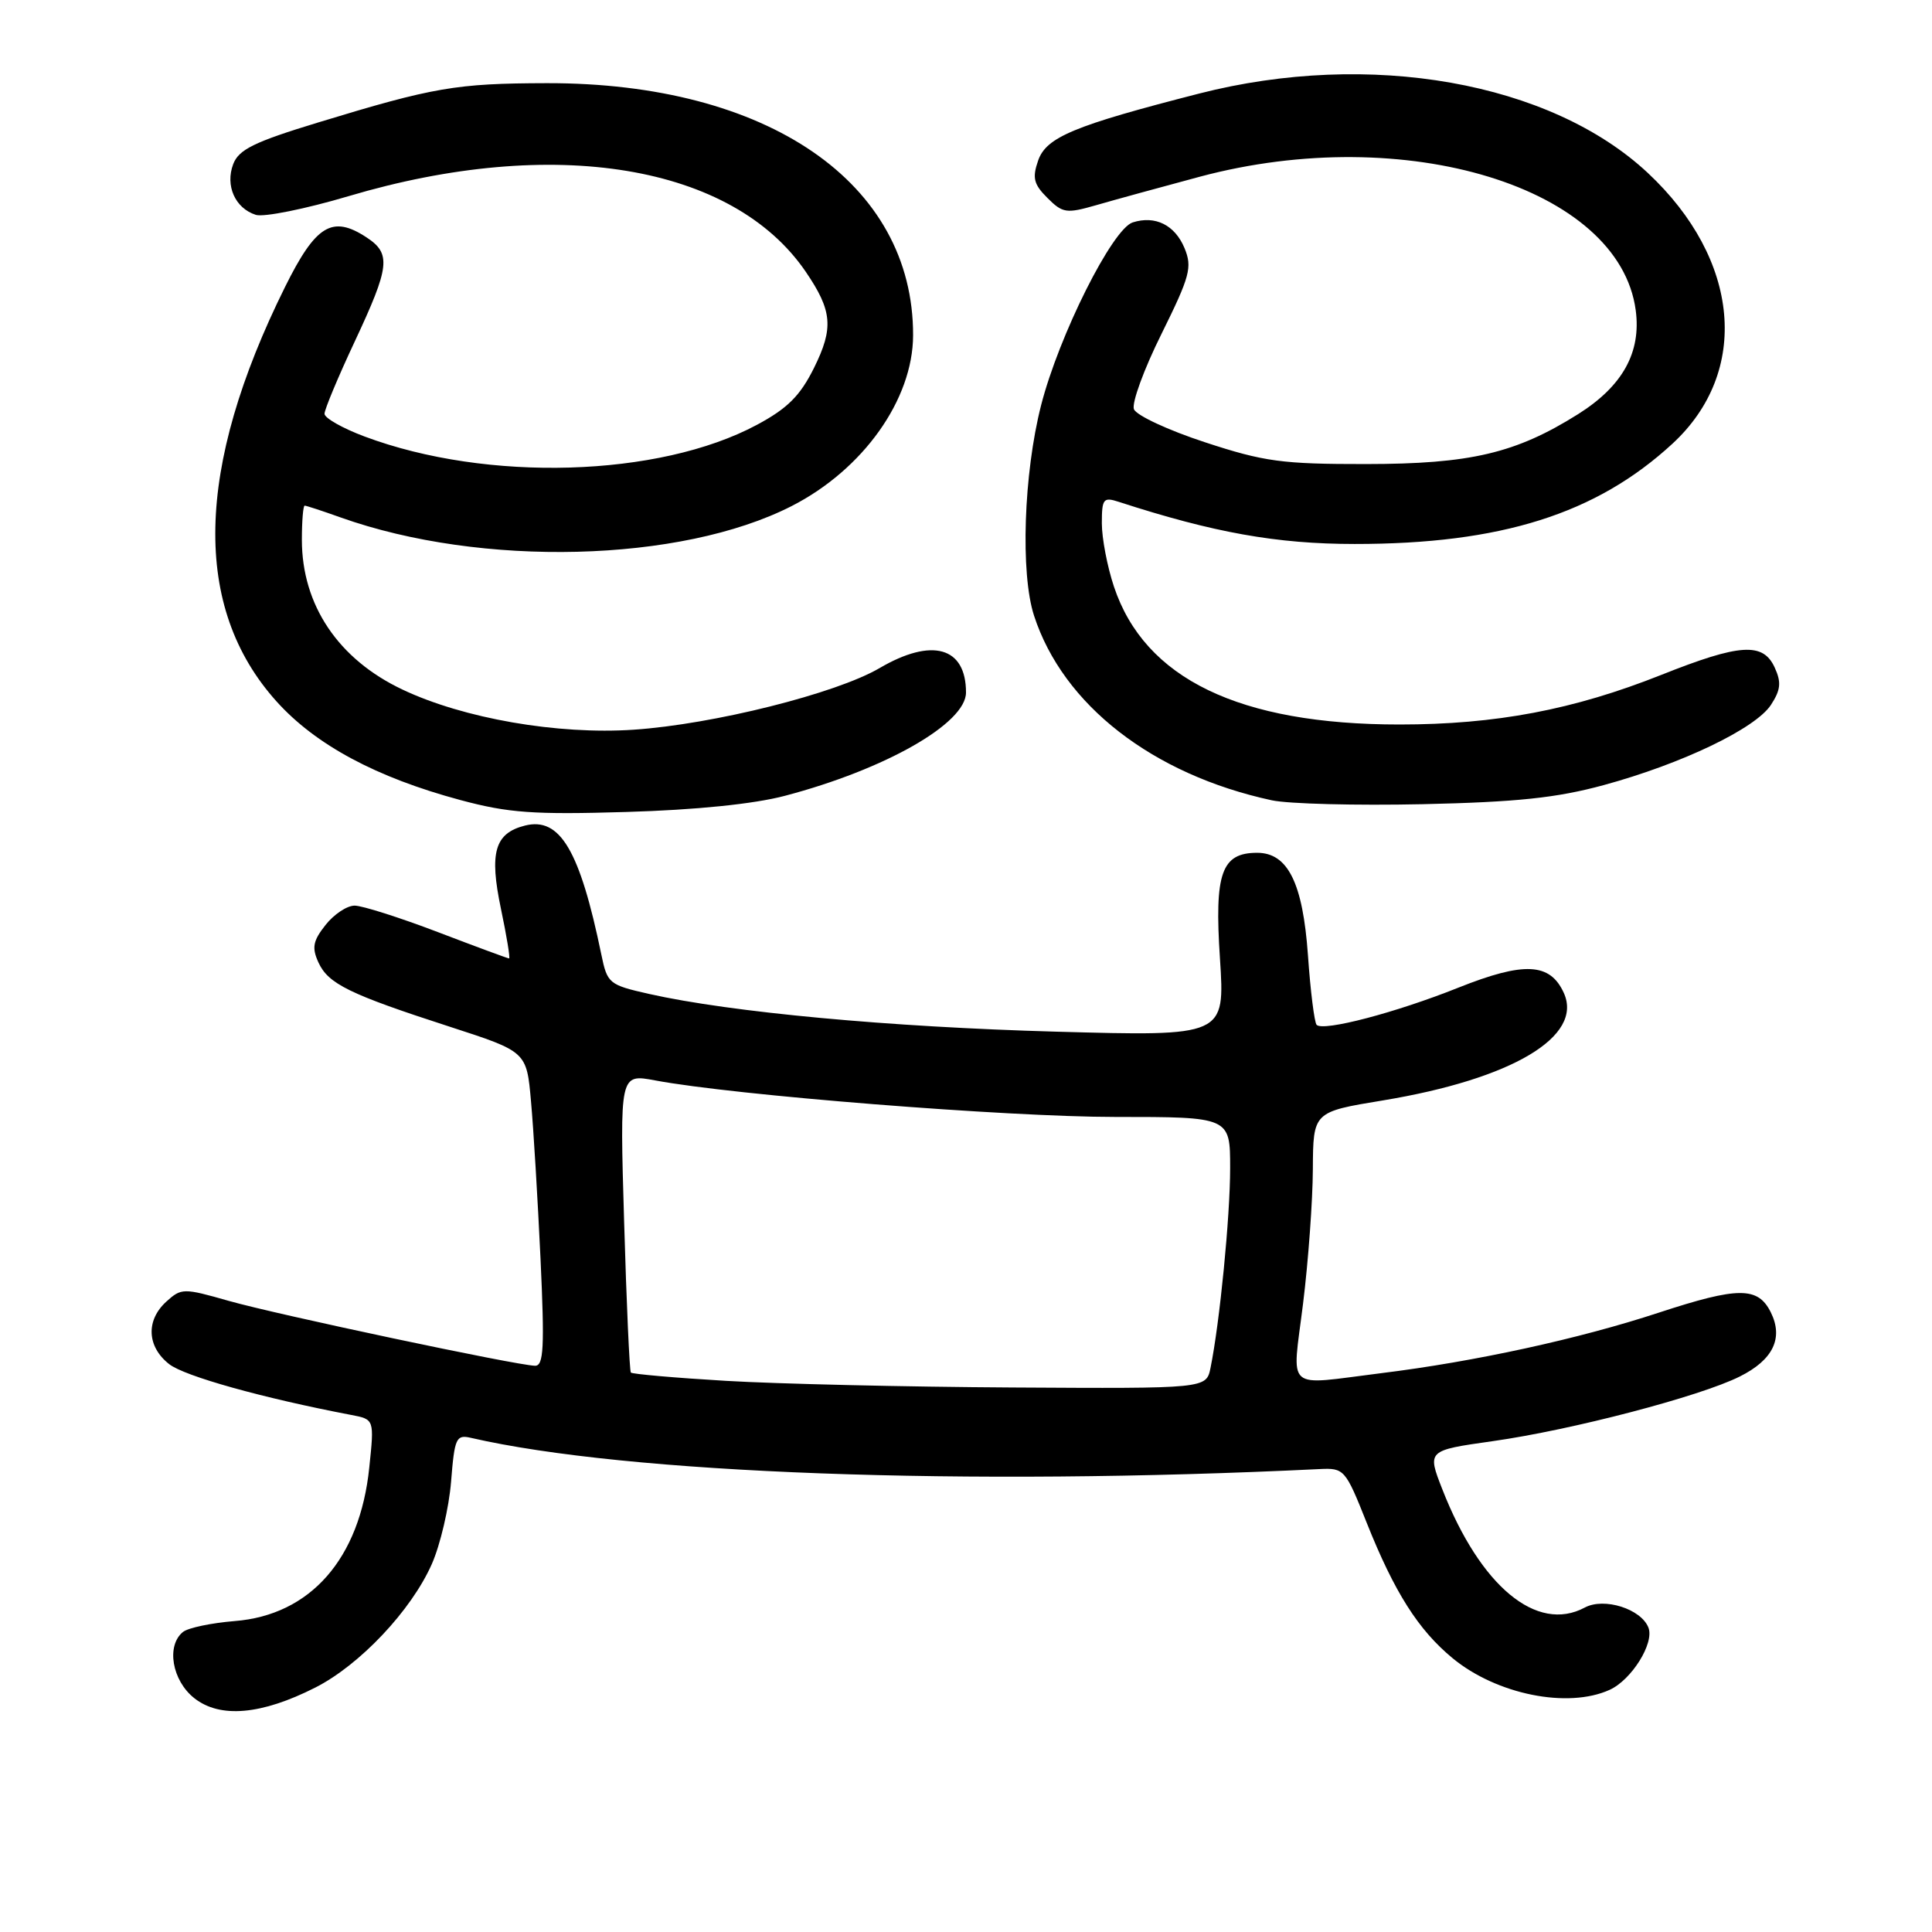 <?xml version="1.0" encoding="UTF-8" standalone="no"?>
<!DOCTYPE svg PUBLIC "-//W3C//DTD SVG 1.1//EN" "http://www.w3.org/Graphics/SVG/1.1/DTD/svg11.dtd" >
<svg xmlns="http://www.w3.org/2000/svg" xmlns:xlink="http://www.w3.org/1999/xlink" version="1.1" viewBox="0 0 256 256">
 <g >
 <path fill="currentColor"
d=" M 41.78 223.61 C 47.68 220.62 54.50 213.39 57.22 207.24 C 58.34 204.70 59.49 199.79 59.77 196.33 C 60.23 190.54 60.44 190.07 62.39 190.52 C 83.04 195.28 127.98 196.94 174.85 194.66 C 178.11 194.50 178.27 194.68 181.09 201.76 C 184.77 210.99 187.93 215.97 192.49 219.73 C 198.32 224.53 207.76 226.43 213.29 223.91 C 216.19 222.59 219.22 217.74 218.43 215.68 C 217.47 213.19 212.56 211.63 209.99 213.01 C 203.63 216.41 196.15 210.20 191.12 197.35 C 189.10 192.19 189.10 192.19 197.80 190.96 C 208.26 189.48 225.24 185.04 230.52 182.40 C 234.94 180.20 236.34 177.31 234.64 173.89 C 232.94 170.47 230.33 170.48 219.81 173.93 C 209.23 177.41 195.43 180.42 183.03 181.95 C 170.07 183.56 171.20 184.57 172.66 172.75 C 173.36 167.11 173.94 159.09 173.96 154.92 C 174.00 147.33 174.00 147.33 183.25 145.81 C 200.36 142.98 209.84 137.34 207.21 131.56 C 205.39 127.56 201.95 127.40 193.24 130.87 C 184.99 134.17 175.36 136.70 174.46 135.80 C 174.17 135.50 173.64 131.35 173.31 126.57 C 172.63 117.00 170.65 113.00 166.58 113.00 C 161.85 113.00 160.90 115.69 161.65 127.00 C 162.32 137.32 162.32 137.32 139.91 136.70 C 117.89 136.09 96.85 134.14 86.00 131.70 C 80.69 130.50 80.47 130.32 79.68 126.48 C 76.83 112.67 74.21 108.23 69.57 109.39 C 65.55 110.40 64.81 112.96 66.38 120.43 C 67.14 124.04 67.62 127.00 67.46 127.00 C 67.30 127.00 63.04 125.43 58.00 123.50 C 52.96 121.58 48.00 120.00 46.99 120.00 C 45.97 120.00 44.24 121.16 43.13 122.57 C 41.47 124.67 41.30 125.57 42.19 127.52 C 43.49 130.37 46.27 131.73 59.64 136.06 C 69.78 139.35 69.78 139.35 70.36 145.93 C 70.69 149.54 71.25 158.91 71.62 166.75 C 72.17 178.58 72.04 181.00 70.89 180.97 C 68.45 180.92 36.74 174.20 30.30 172.37 C 24.31 170.66 24.03 170.67 22.05 172.46 C 19.31 174.94 19.46 178.43 22.41 180.75 C 24.46 182.36 34.82 185.25 46.55 187.49 C 49.60 188.07 49.60 188.07 48.93 194.46 C 47.69 206.54 41.13 214.01 31.09 214.80 C 28.02 215.05 24.94 215.69 24.25 216.24 C 22.00 218.05 22.79 222.69 25.75 225.02 C 29.16 227.71 34.64 227.23 41.78 223.61 Z  M 104.00 105.45 C 117.33 101.94 128.00 95.85 128.00 91.76 C 128.00 85.72 123.50 84.45 116.54 88.53 C 110.78 91.90 94.52 95.98 83.96 96.69 C 73.90 97.37 61.43 95.21 53.33 91.37 C 44.82 87.35 40.00 80.17 40.00 71.53 C 40.00 69.04 40.17 67.00 40.37 67.00 C 40.58 67.00 42.72 67.70 45.12 68.56 C 63.80 75.21 90.21 74.55 104.89 67.06 C 114.37 62.22 120.97 52.94 120.99 44.43 C 121.04 24.24 101.74 10.96 72.44 11.02 C 60.44 11.05 57.46 11.56 42.15 16.23 C 33.68 18.81 31.64 19.81 30.90 21.75 C 29.82 24.60 31.16 27.60 33.90 28.47 C 34.95 28.80 40.47 27.69 46.16 26.00 C 73.41 17.90 97.10 21.82 106.78 36.03 C 110.29 41.19 110.48 43.46 107.86 48.75 C 106.02 52.45 104.35 54.12 100.28 56.30 C 87.32 63.24 64.56 63.92 48.31 57.84 C 45.39 56.75 43.00 55.39 43.00 54.83 C 43.00 54.26 44.80 49.95 47.00 45.26 C 51.66 35.31 51.86 33.61 48.56 31.45 C 44.03 28.48 41.85 29.80 37.78 38.00 C 25.84 62.07 25.45 80.50 36.64 92.94 C 41.82 98.70 49.86 103.02 61.00 106.01 C 67.36 107.72 70.70 107.96 83.00 107.59 C 92.18 107.32 99.88 106.54 104.00 105.45 Z  M 212.50 104.03 C 222.86 101.21 232.60 96.54 234.66 93.40 C 235.95 91.42 236.06 90.42 235.16 88.46 C 233.62 85.08 230.57 85.27 220.12 89.43 C 208.50 94.05 198.20 96.00 185.44 96.00 C 164.21 96.00 151.67 89.94 147.60 77.72 C 146.72 75.08 146.00 71.32 146.00 69.35 C 146.00 66.08 146.20 65.83 148.25 66.50 C 160.82 70.58 169.19 72.08 179.50 72.08 C 198.87 72.09 211.51 68.10 221.60 58.80 C 231.95 49.26 230.60 34.38 218.34 22.91 C 205.44 10.85 181.48 6.61 158.88 12.40 C 142.30 16.65 138.64 18.17 137.56 21.27 C 136.76 23.57 136.97 24.42 138.79 26.23 C 140.81 28.25 141.30 28.32 145.24 27.19 C 147.58 26.51 153.78 24.81 159.00 23.41 C 186.23 16.14 214.56 24.82 216.74 41.10 C 217.49 46.69 215.01 51.16 209.10 54.88 C 200.84 60.07 194.83 61.48 181.00 61.49 C 169.90 61.50 167.51 61.18 159.66 58.60 C 154.80 57.01 150.57 55.04 150.25 54.22 C 149.94 53.40 151.58 48.91 153.91 44.23 C 157.68 36.61 158.00 35.42 156.96 32.89 C 155.68 29.81 153.08 28.52 150.09 29.47 C 147.39 30.33 140.32 44.44 137.95 53.70 C 135.64 62.74 135.19 76.00 137.02 81.59 C 140.87 93.42 152.74 102.63 168.50 106.04 C 170.70 106.52 179.70 106.75 188.50 106.56 C 201.00 106.28 206.25 105.73 212.50 104.03 Z  M 96.20 182.97 C 89.44 182.57 83.76 182.07 83.59 181.87 C 83.42 181.67 83.01 172.68 82.70 161.89 C 82.12 142.28 82.12 142.28 86.81 143.16 C 97.27 145.13 133.45 148.00 147.75 148.00 C 163.00 148.00 163.00 148.00 163.00 154.78 C 163.00 161.20 161.62 175.27 160.40 181.25 C 159.84 184.00 159.84 184.00 134.17 183.85 C 120.05 183.77 102.97 183.37 96.20 182.97 Z "/>
</g>
</svg>